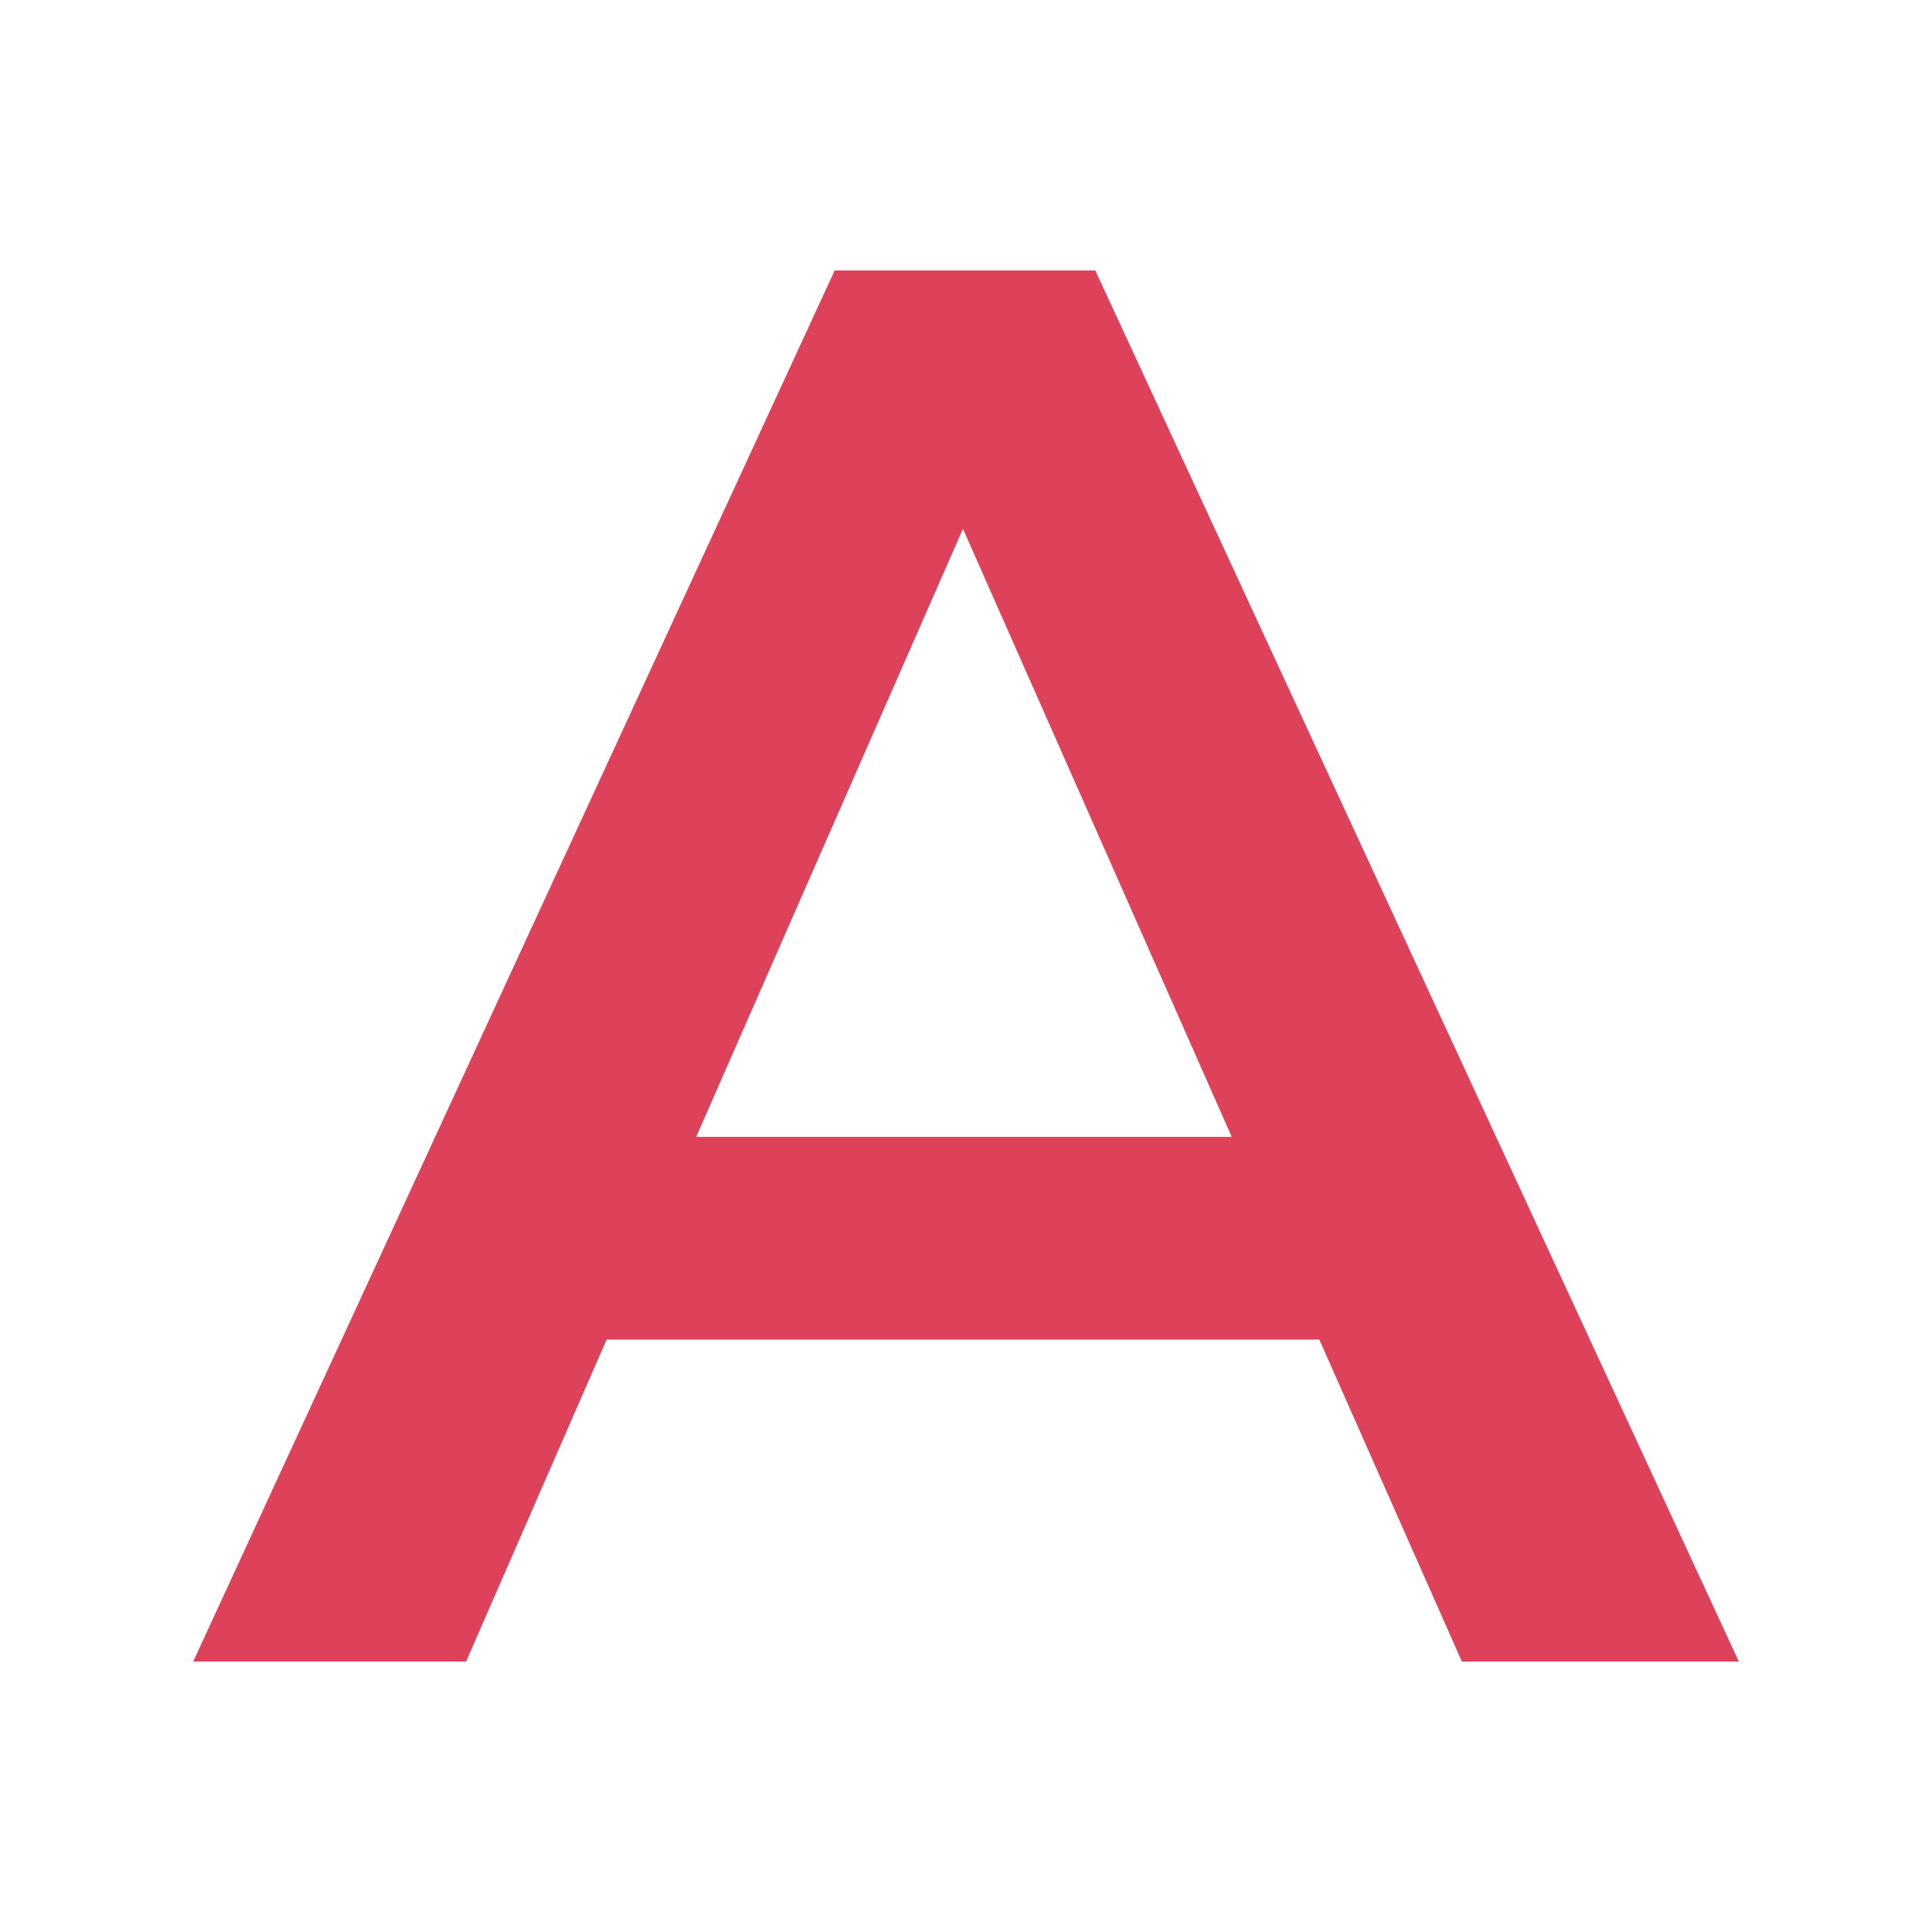 <?xml version="1.0" encoding="utf-8"?>
<svg viewBox="0 0 100 100" width="100px" height="100px" xmlns="http://www.w3.org/2000/svg" xmlns:bx="https://boxy-svg.com">
  <defs>
    <bx:guide x="50" y="50" angle="0"/>
    <bx:guide x="50" y="50" angle="90"/>
  </defs>
  <path d="M 75.666 86 L 68.287 69.337 L 31.397 69.337 L 24.124 86 L 10 86 L 43.202 14 L 56.693 14 L 90 86 L 75.666 86 Z M 36.034 58.846 L 63.755 58.846 L 49.842 27.371 L 36.034 58.846 Z" style="fill: rgb(222, 66, 91); white-space: pre;"/>
</svg>
